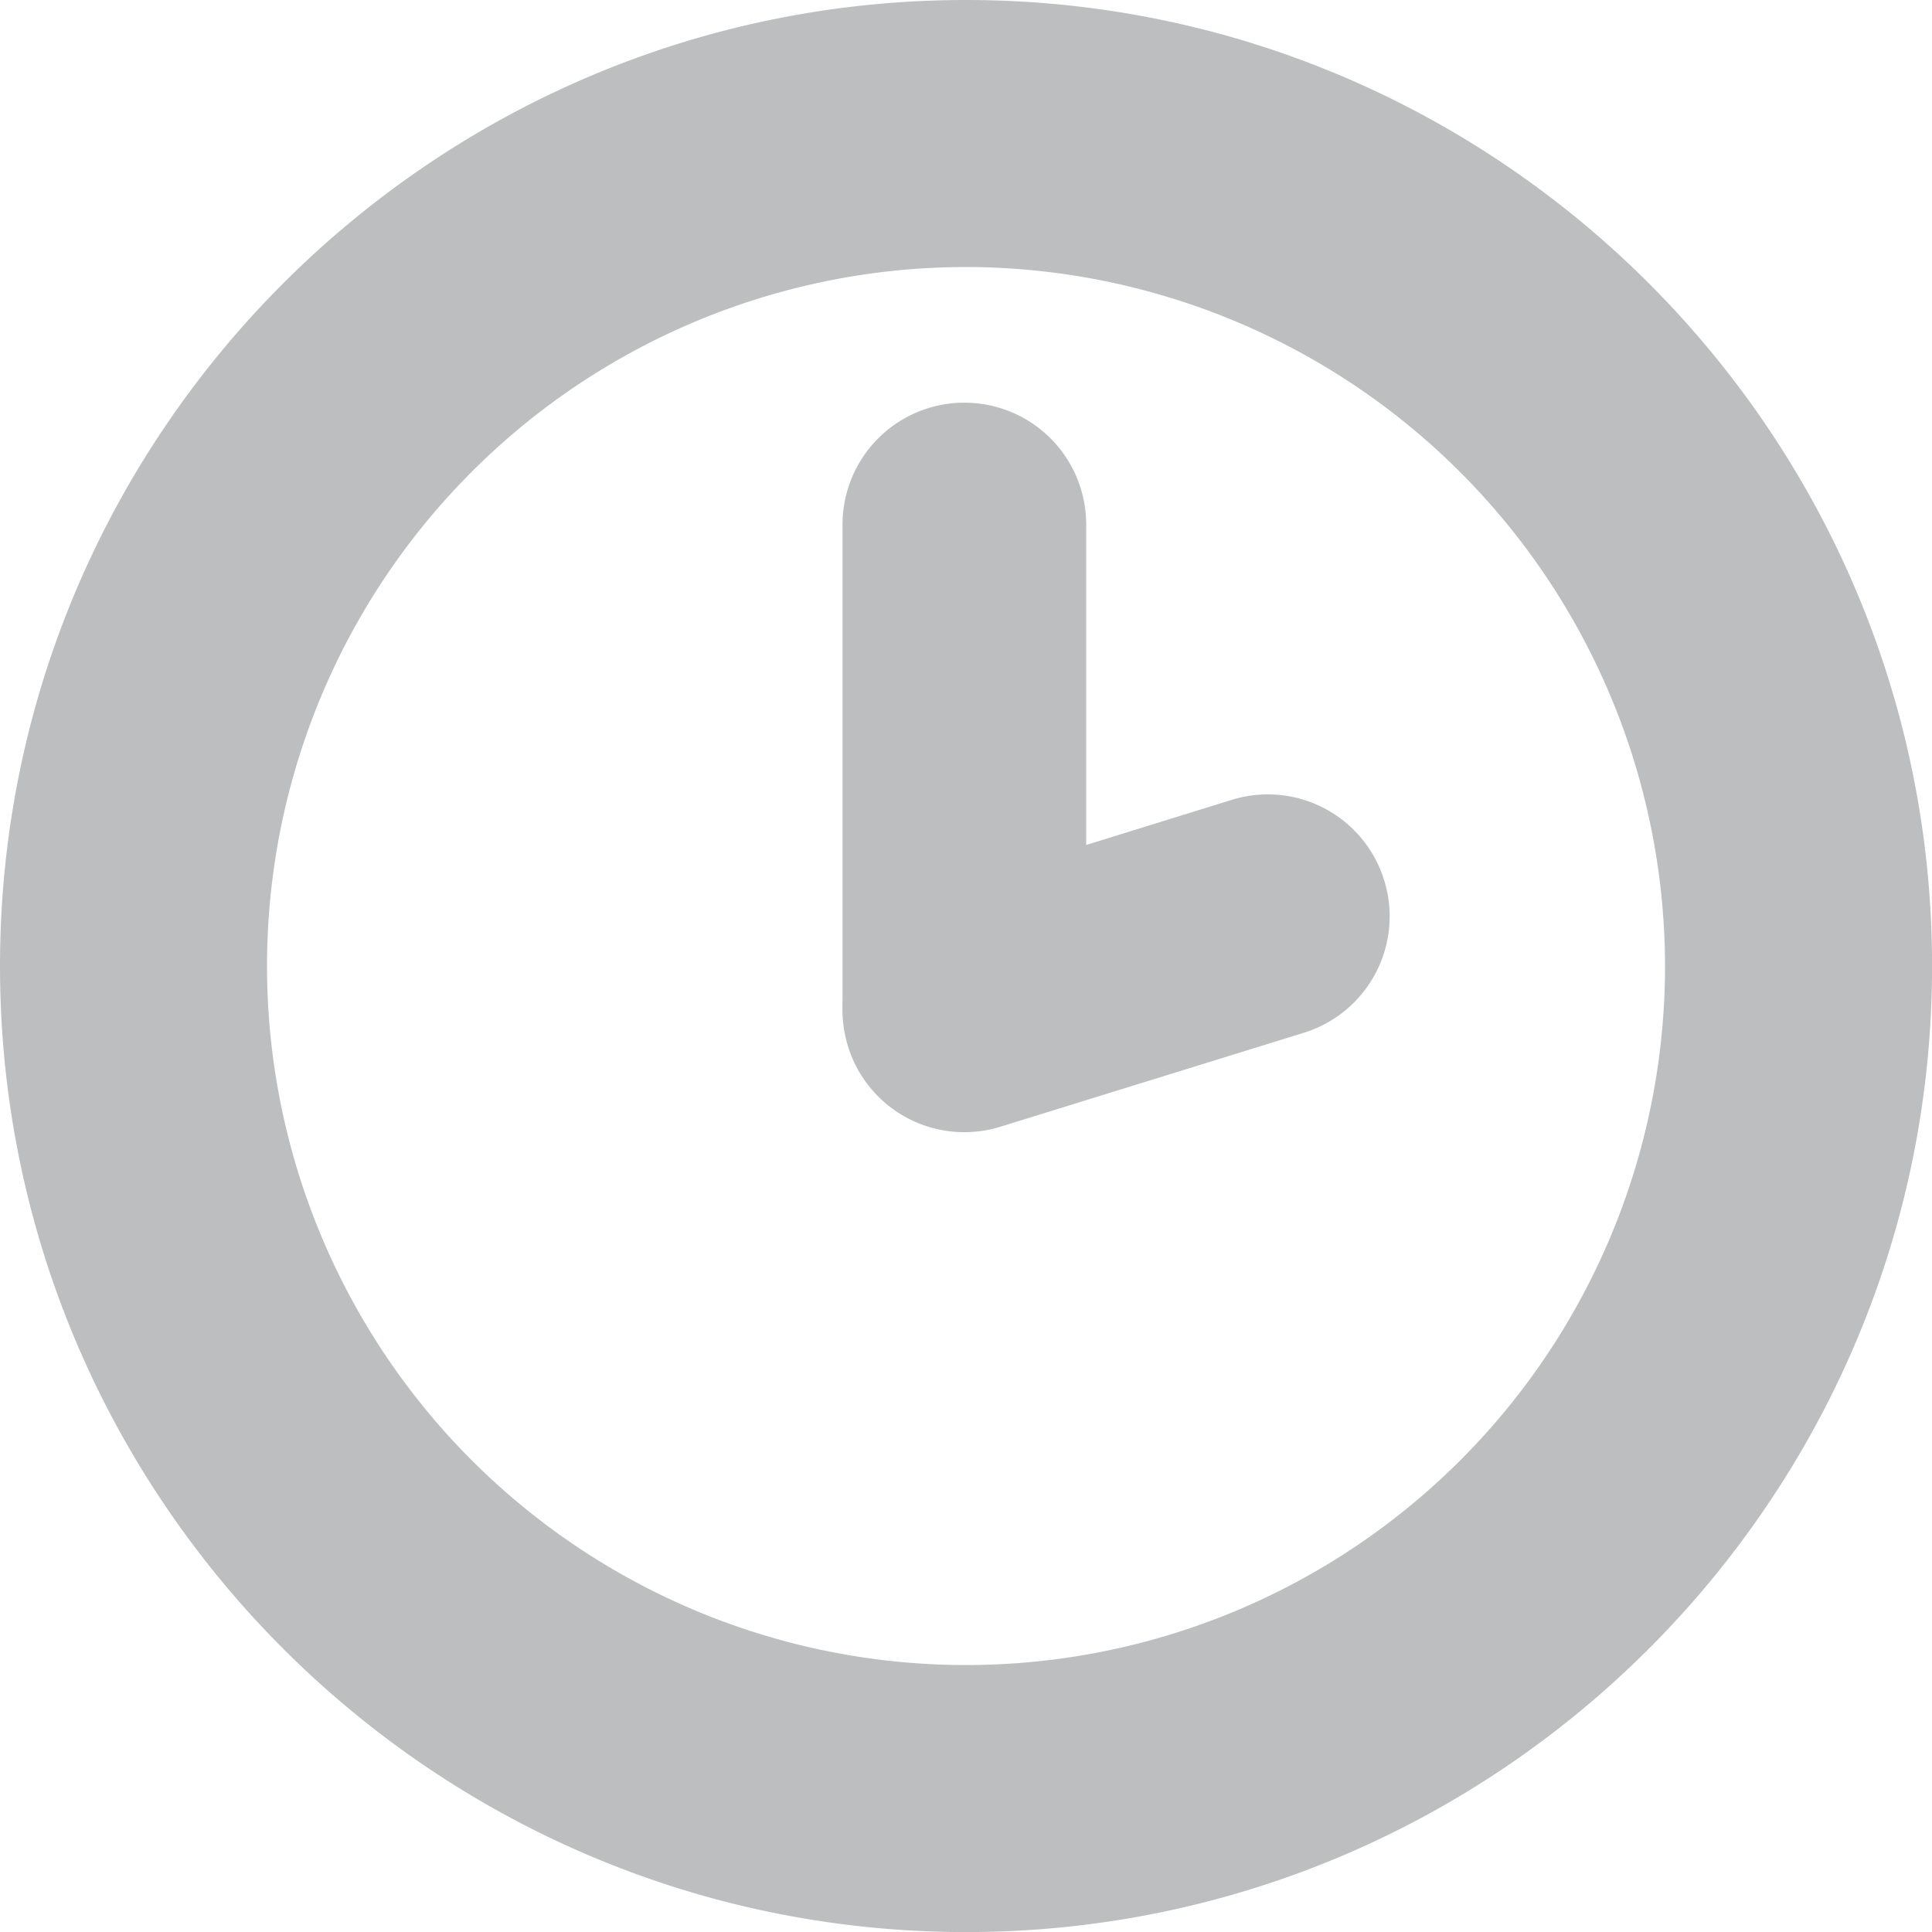 <svg id="Layer_1" data-name="Layer 1" xmlns="http://www.w3.org/2000/svg" viewBox="0 0 289.41 289.41"><defs><style>.cls-1{fill:#bcbec0;}</style></defs><title>logo</title><path class="cls-1" d="M297,461.71c-79.79,0-144.71-64.92-144.71-144.71S217.21,172.29,297,172.29,441.71,237.21,441.71,317,376.79,461.71,297,461.71Zm0-249.42A104.71,104.71,0,1,0,401.71,317,104.84,104.84,0,0,0,297,212.29Z" transform="translate(-152.29 -172.29)"/><path class="cls-1" d="M315,322.8A18.25,18.25,0,0,1,296.74,341h0A18.24,18.24,0,0,1,278.5,322.8V250.86a18.25,18.25,0,0,1,18.24-18.25h0A18.25,18.25,0,0,1,315,250.86Z" transform="translate(-152.29 -172.29)"/><path class="cls-1" d="M336.83,292.1a18.24,18.24,0,0,1,22.81,12.06h0A18.25,18.25,0,0,1,347.59,327l-45.47,14.08A18.24,18.24,0,0,1,279.31,329h0a18.24,18.24,0,0,1,12.06-22.81Z" transform="translate(-152.29 -172.29)"/></svg>